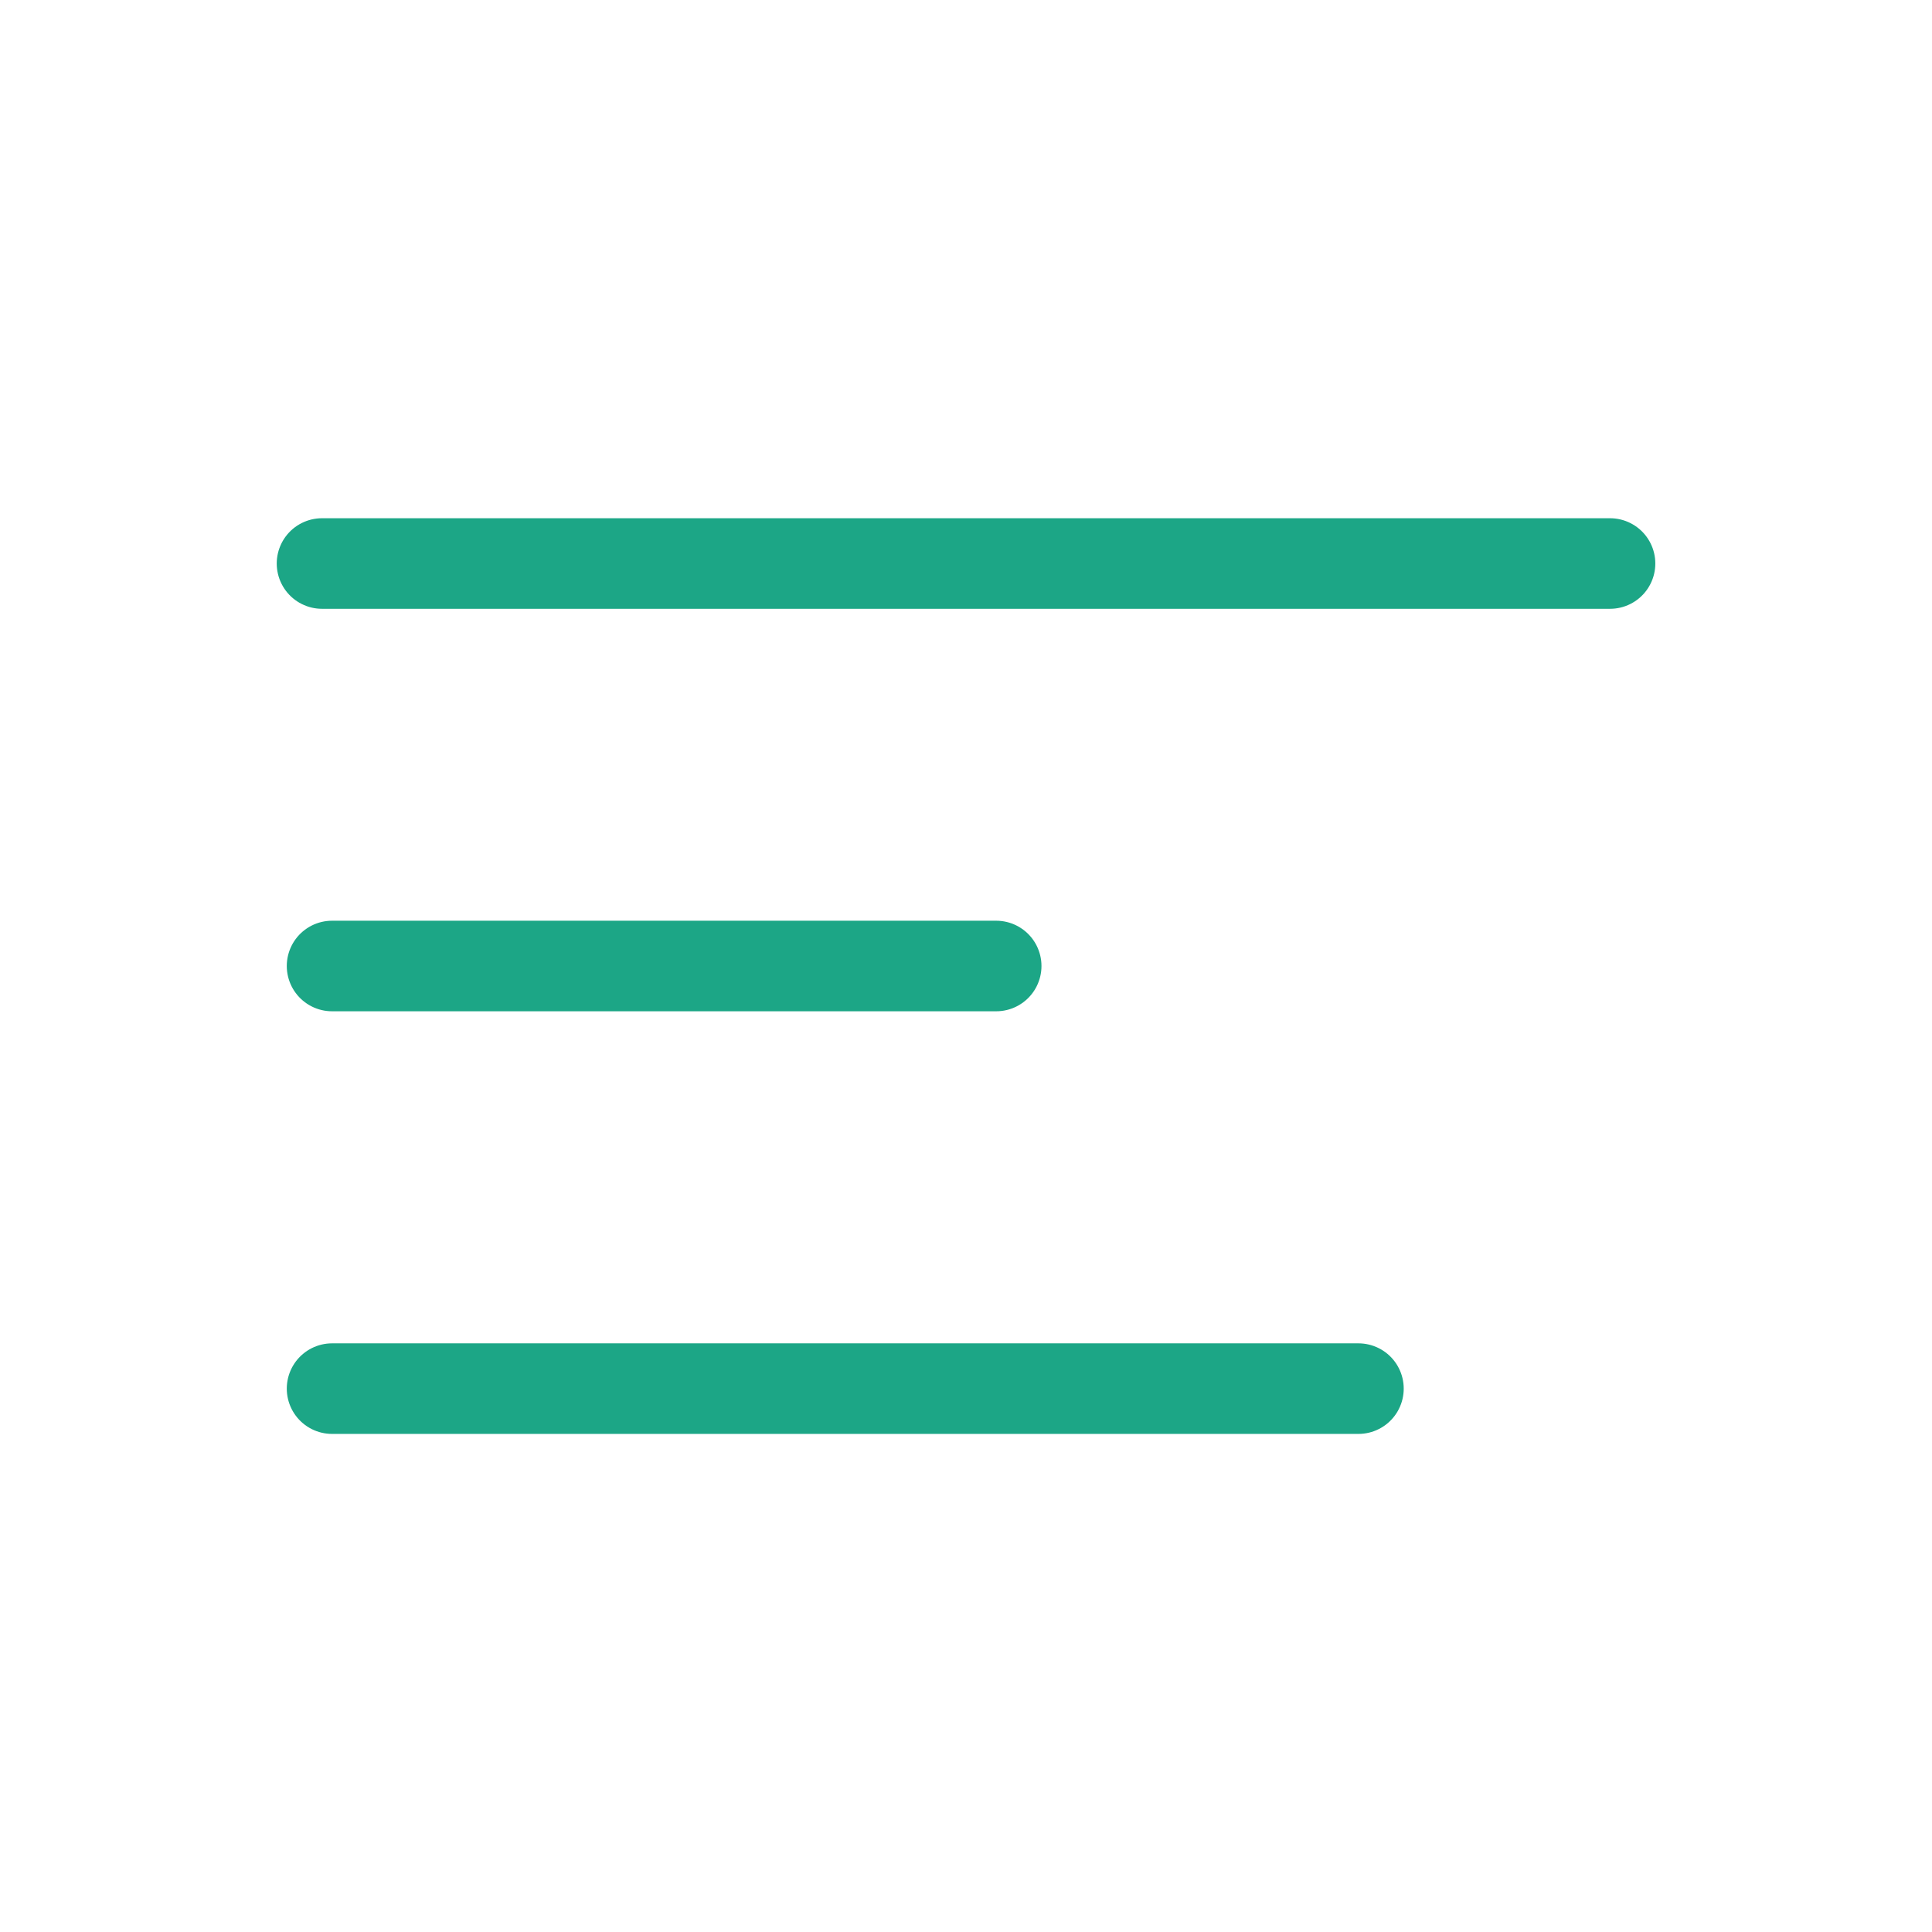 <svg width="40" height="40" viewBox="0 0 40 40" fill="none" xmlns="http://www.w3.org/2000/svg">
<path d="M33.334 11.667H6.667" stroke="#1CA686" stroke-width="1.875" stroke-linecap="round"/>
<path d="M20.625 20H6.875" stroke="#1CA686" stroke-width="1.875" stroke-linecap="round"/>
<path d="M28.125 28.75H6.875" stroke="#1CA686" stroke-width="1.875" stroke-linecap="round"/>
</svg>
